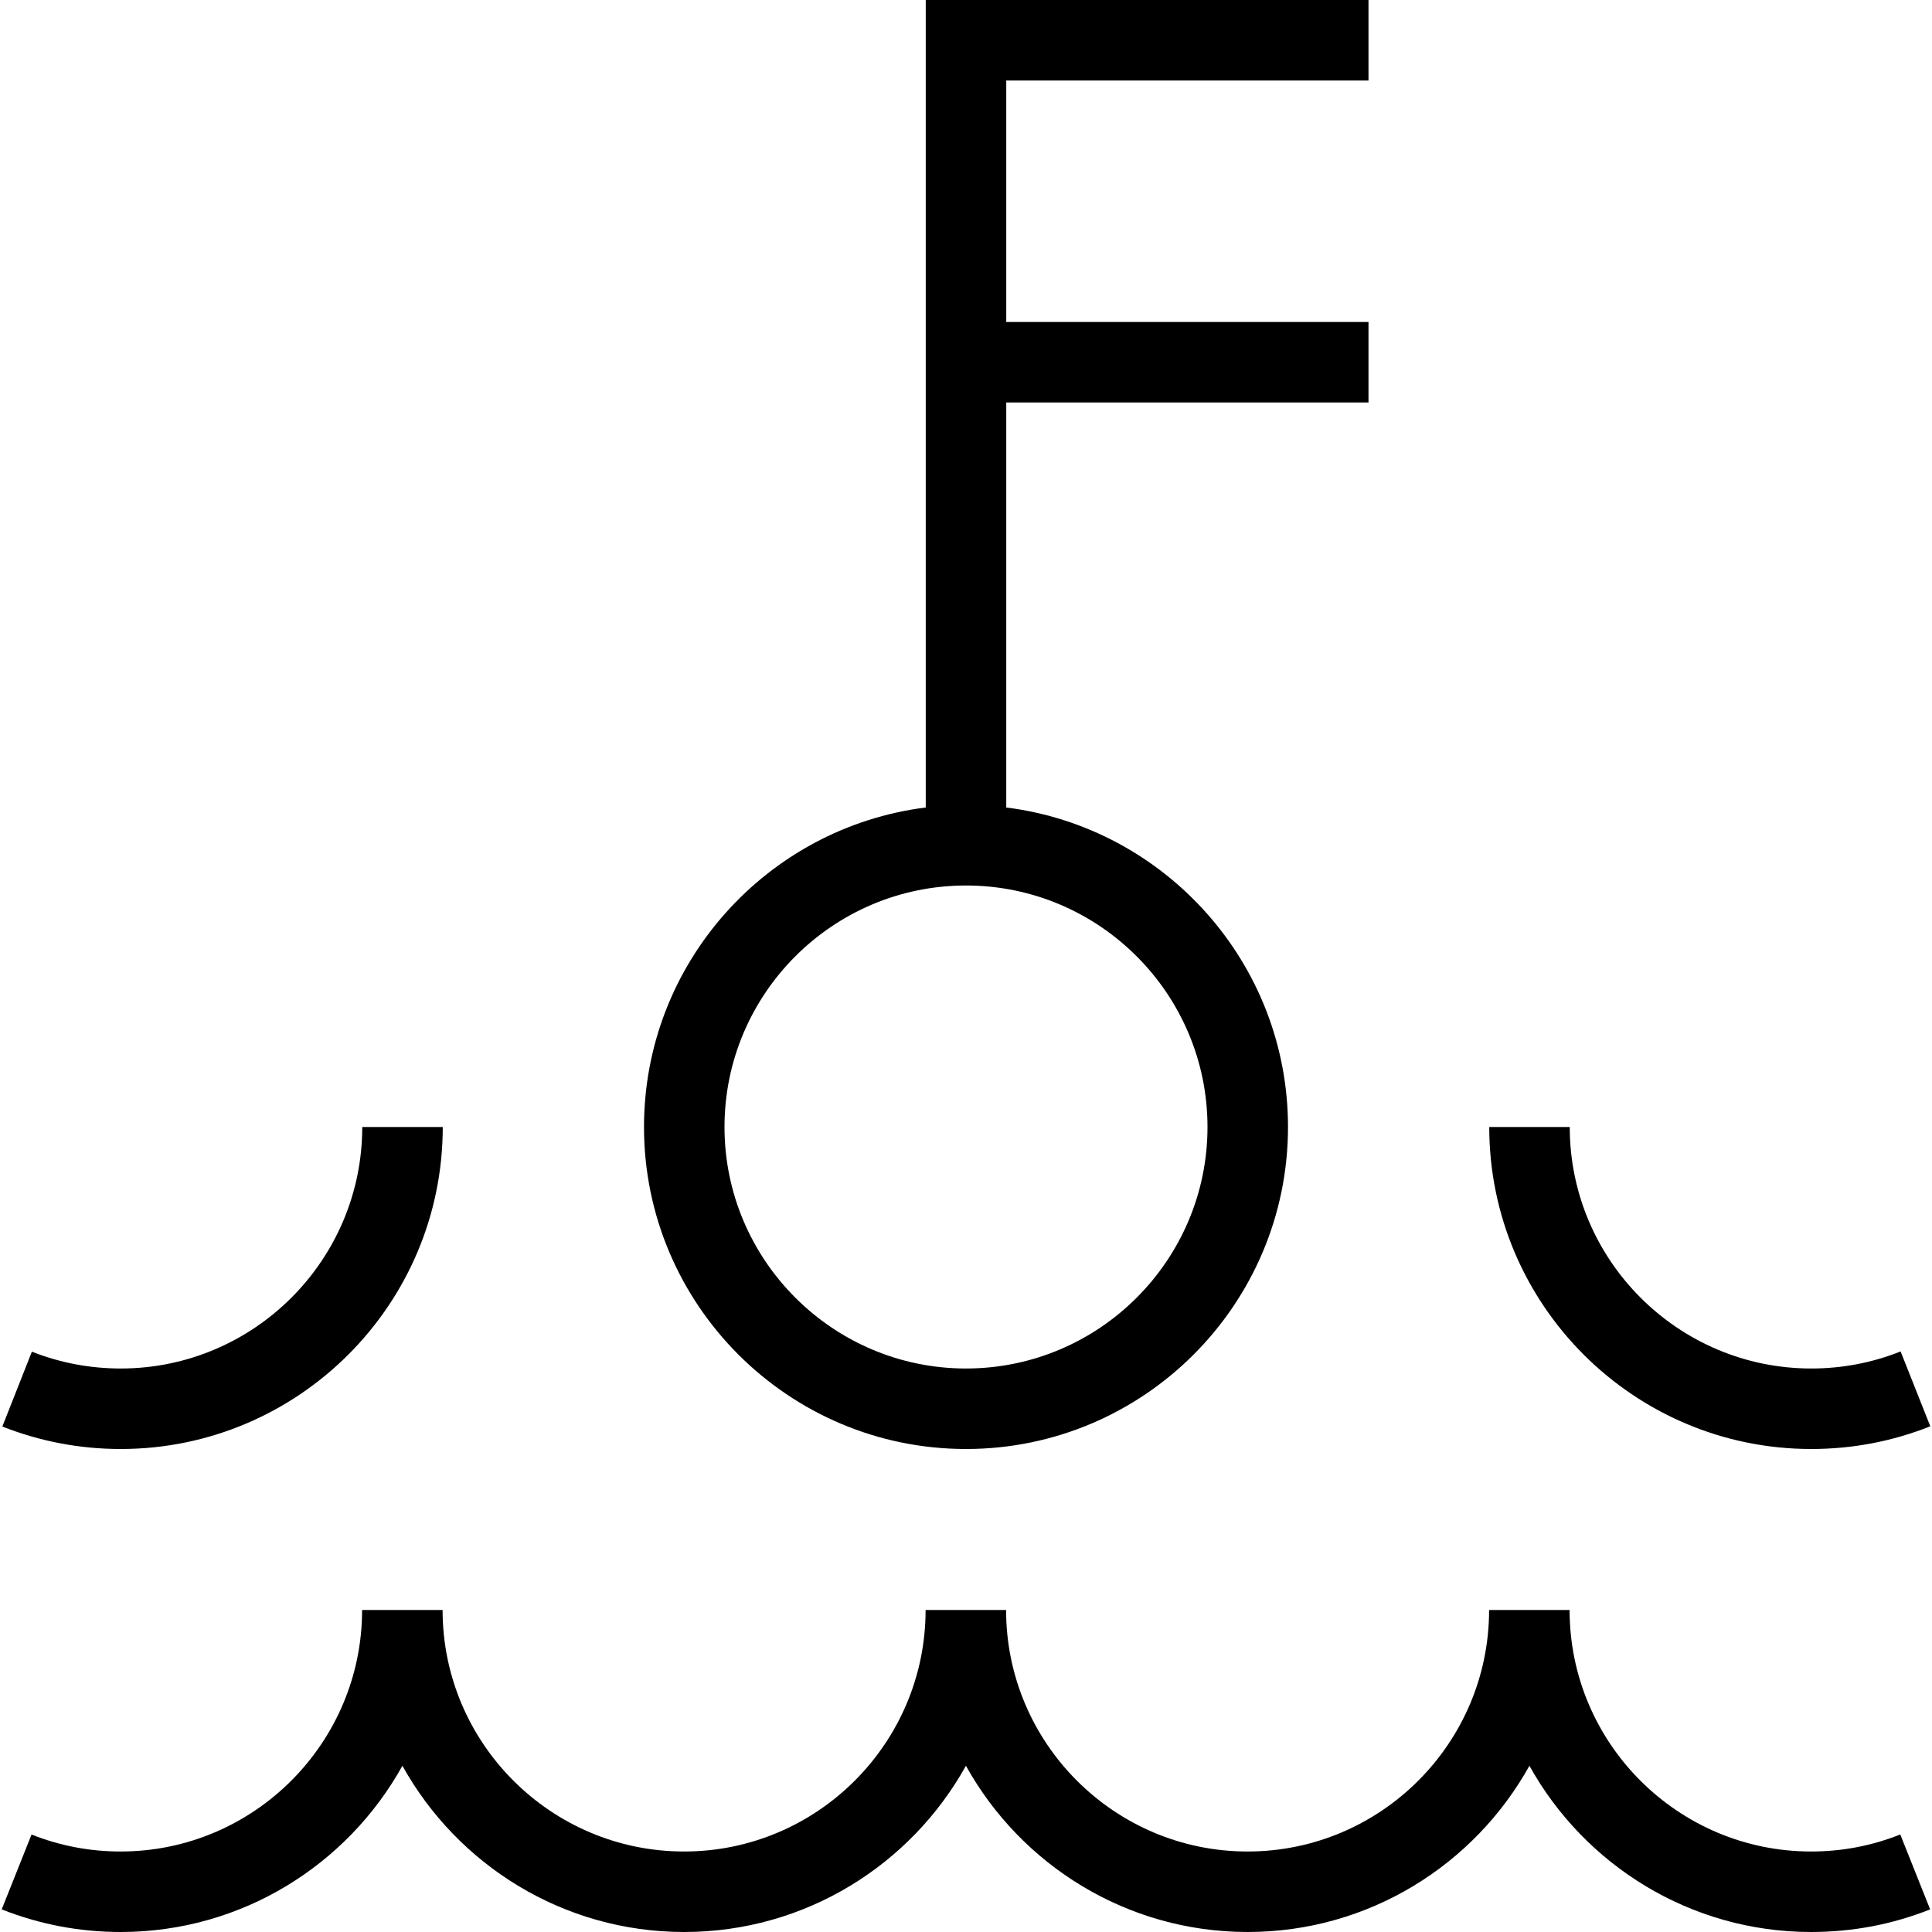 <?xml version="1.0" encoding="UTF-8"?>
<svg xmlns="http://www.w3.org/2000/svg" id="Layer_1" data-name="Layer 1" width="512" height="512" viewBox="0 0 24 24"><path d="M12,18c2.206,0,4-1.794,4-4,0-2.037-1.529-3.722-3.5-3.969V5h4.5v-1h-4.5V1h4.5V0h-5.5V10.031c-1.971,.247-3.5,1.932-3.5,3.969,0,2.206,1.794,4,4,4Zm0-7c1.654,0,3,1.346,3,3s-1.346,3-3,3-3-1.346-3-3,1.346-3,3-3ZM1.5,18c-.507,0-1.001-.094-1.471-.279l.367-.93c.352,.139,.723,.209,1.104,.209,1.654,0,3-1.346,3-3h1c0,2.206-1.794,4-4,4Zm17-4h1c0,1.654,1.346,3,3,3,.384,0,.757-.071,1.11-.212l.369,.93c-.472,.188-.969,.282-1.479,.282-2.206,0-4-1.794-4-4Zm5.106,8.789l.371,.93c-.47,.187-.966,.281-1.478,.281-1.505,0-2.817-.835-3.5-2.065-.683,1.23-1.995,2.065-3.5,2.065s-2.817-.835-3.5-2.065c-.683,1.23-1.995,2.065-3.5,2.065s-2.817-.835-3.5-2.065c-.683,1.23-1.995,2.065-3.5,2.065-.512,0-1.008-.095-1.478-.281l.371-.93c.351,.14,.723,.211,1.106,.211,1.654,0,3-1.346,3-3h1c0,1.654,1.346,3,3,3s3-1.346,3-3h1c0,1.654,1.346,3,3,3s3-1.346,3-3h1c0,1.654,1.346,3,3,3,.384,0,.756-.071,1.106-.211Z"/></svg>
